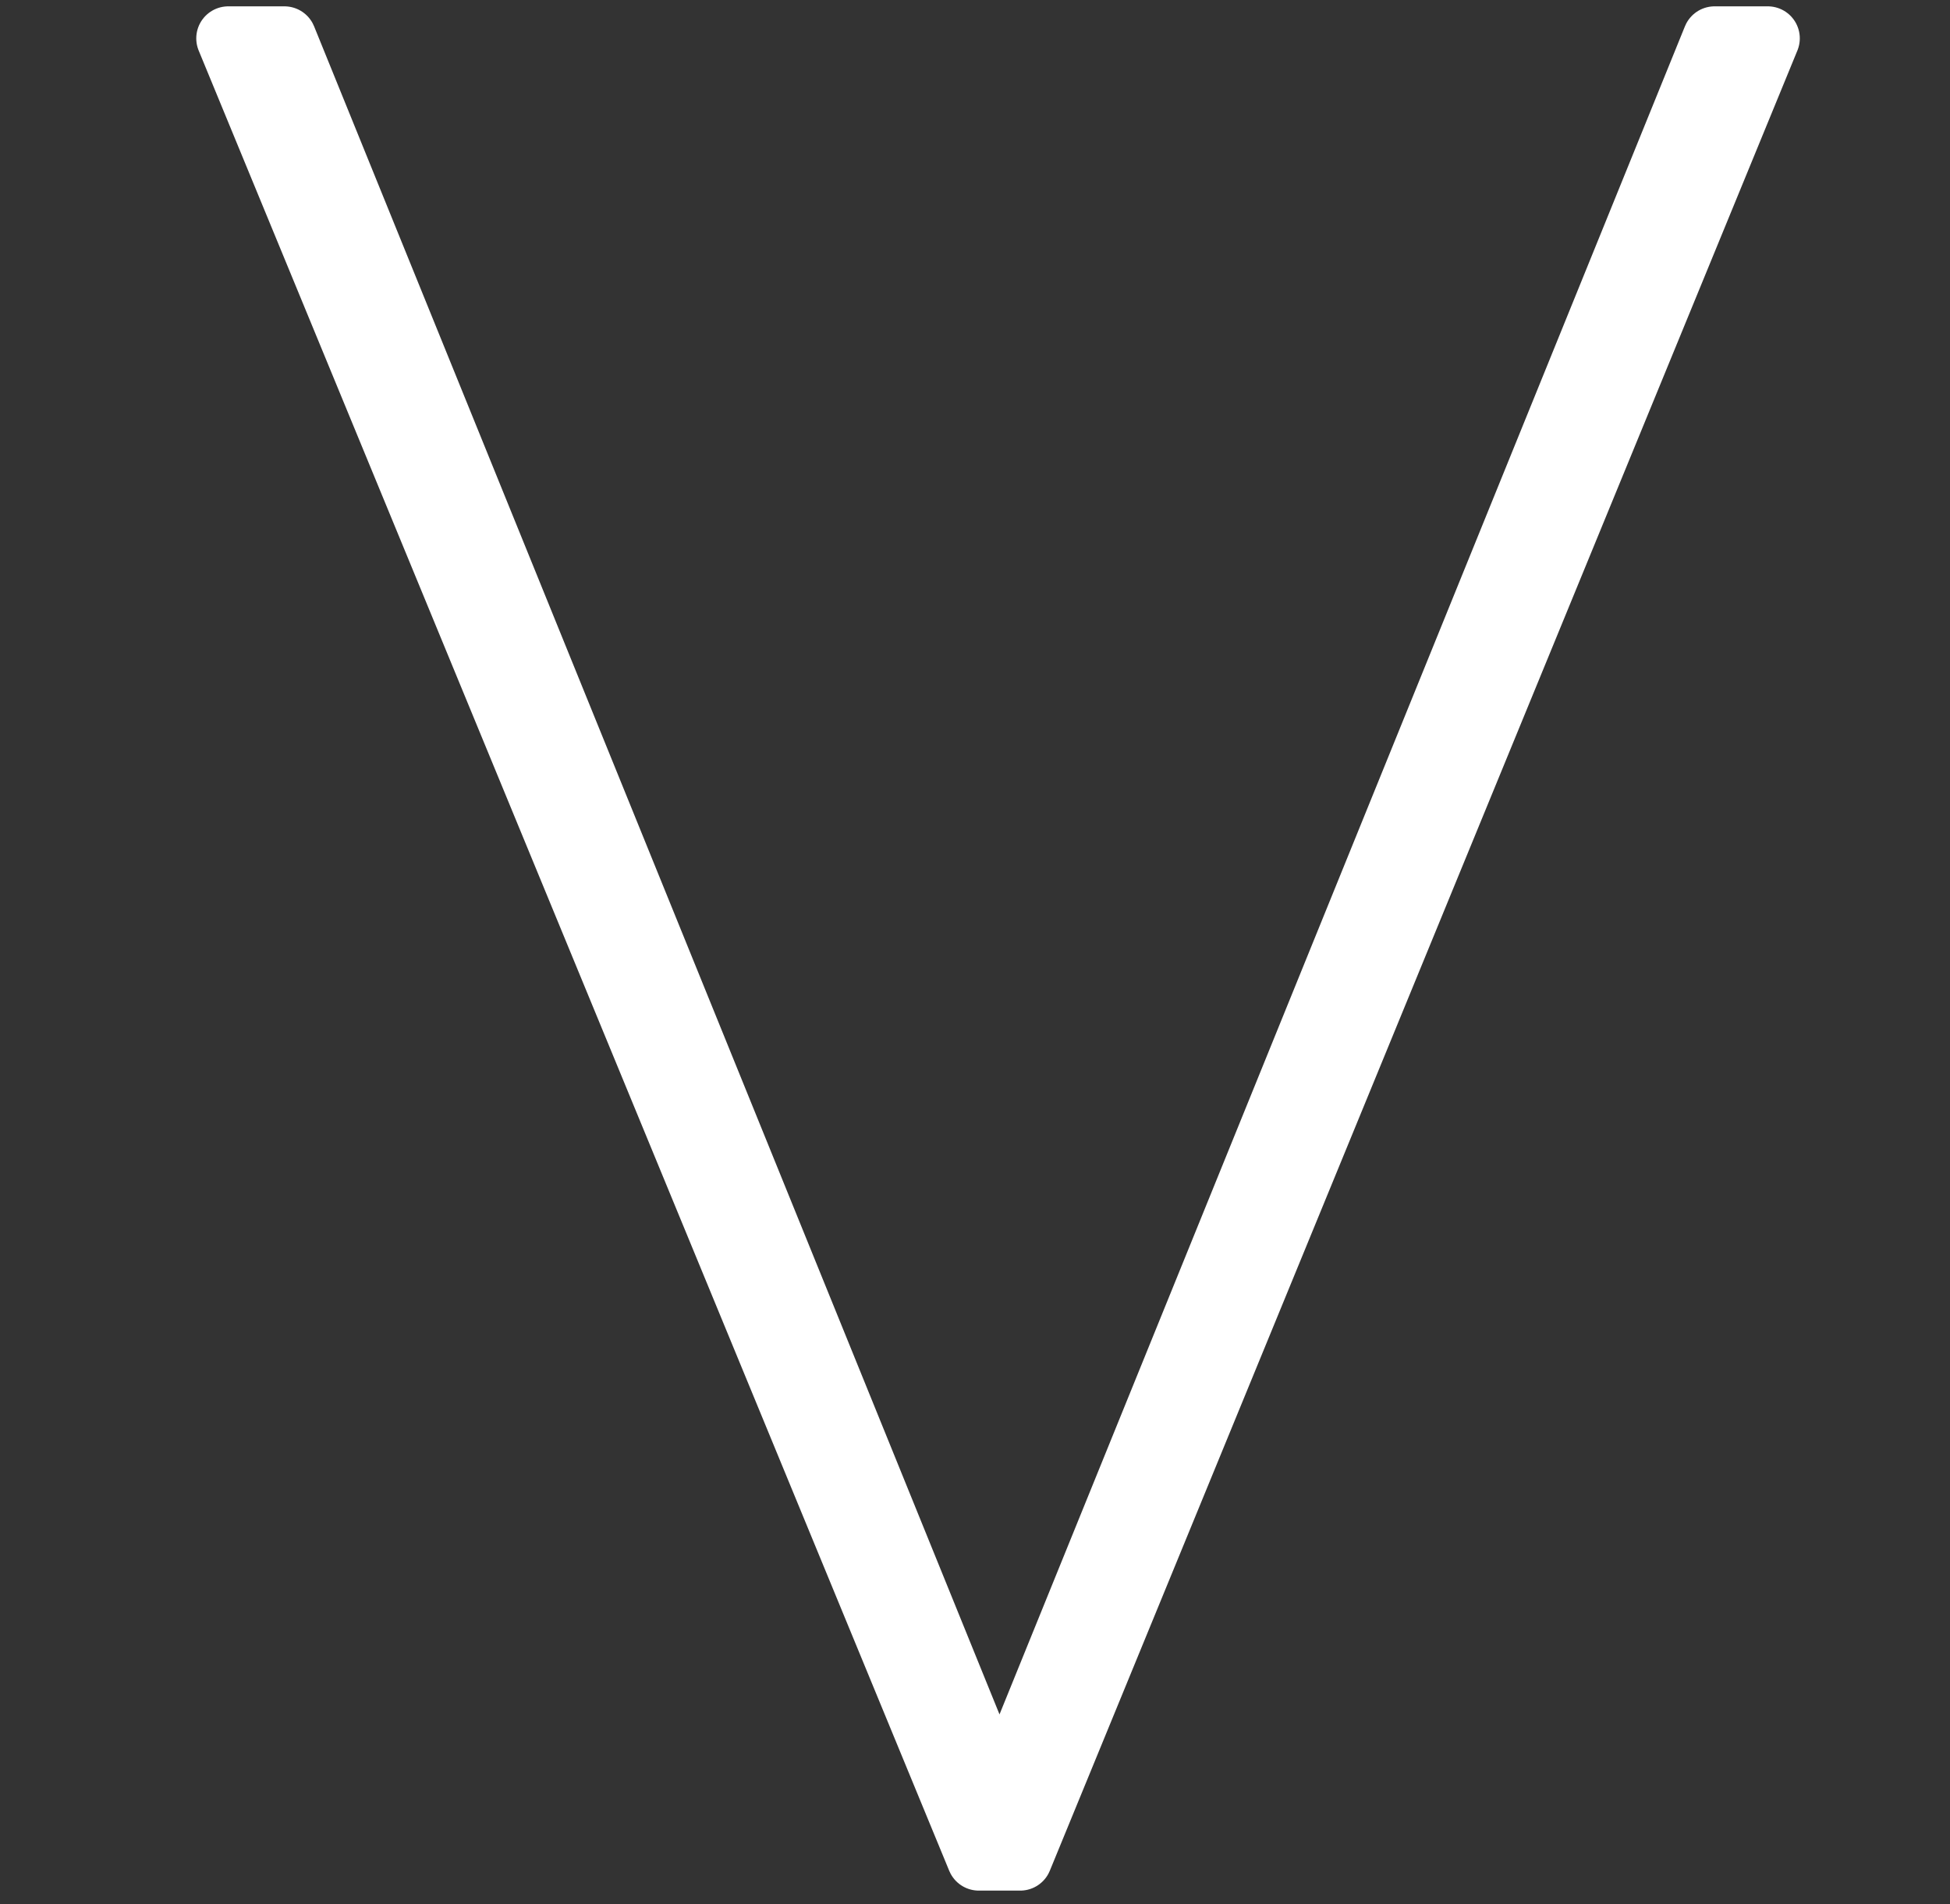 <?xml version="1.0" encoding="UTF-8" standalone="no"?>
<!DOCTYPE svg PUBLIC "-//W3C//DTD SVG 1.1//EN" "http://www.w3.org/Graphics/SVG/1.1/DTD/svg11.dtd">
<svg width="100%" height="100%" viewBox="0 0 212 207" version="1.1" xmlns="http://www.w3.org/2000/svg" xmlns:xlink="http://www.w3.org/1999/xlink" xml:space="preserve" xmlns:serif="http://www.serif.com/" style="fill-rule:evenodd;clip-rule:evenodd;stroke-linejoin:round;stroke-miterlimit:2;">
    <rect x="0" y="0" width="212" height="207" fill="#333333" stroke="none"/>
    <g id="V-white" transform="matrix(26.771,0,0,26.771,-617.151,-887.867)">
        <path d="M23.98,33.321L24.208,33.321L27.112,40.473L30.016,33.321L30.232,33.321L27.196,40.713L27.028,40.713L23.98,33.321Z" style="fill:none;fill-rule:nonzero;stroke:white;stroke-width:0.26px;"/>
    </g>
</svg>
